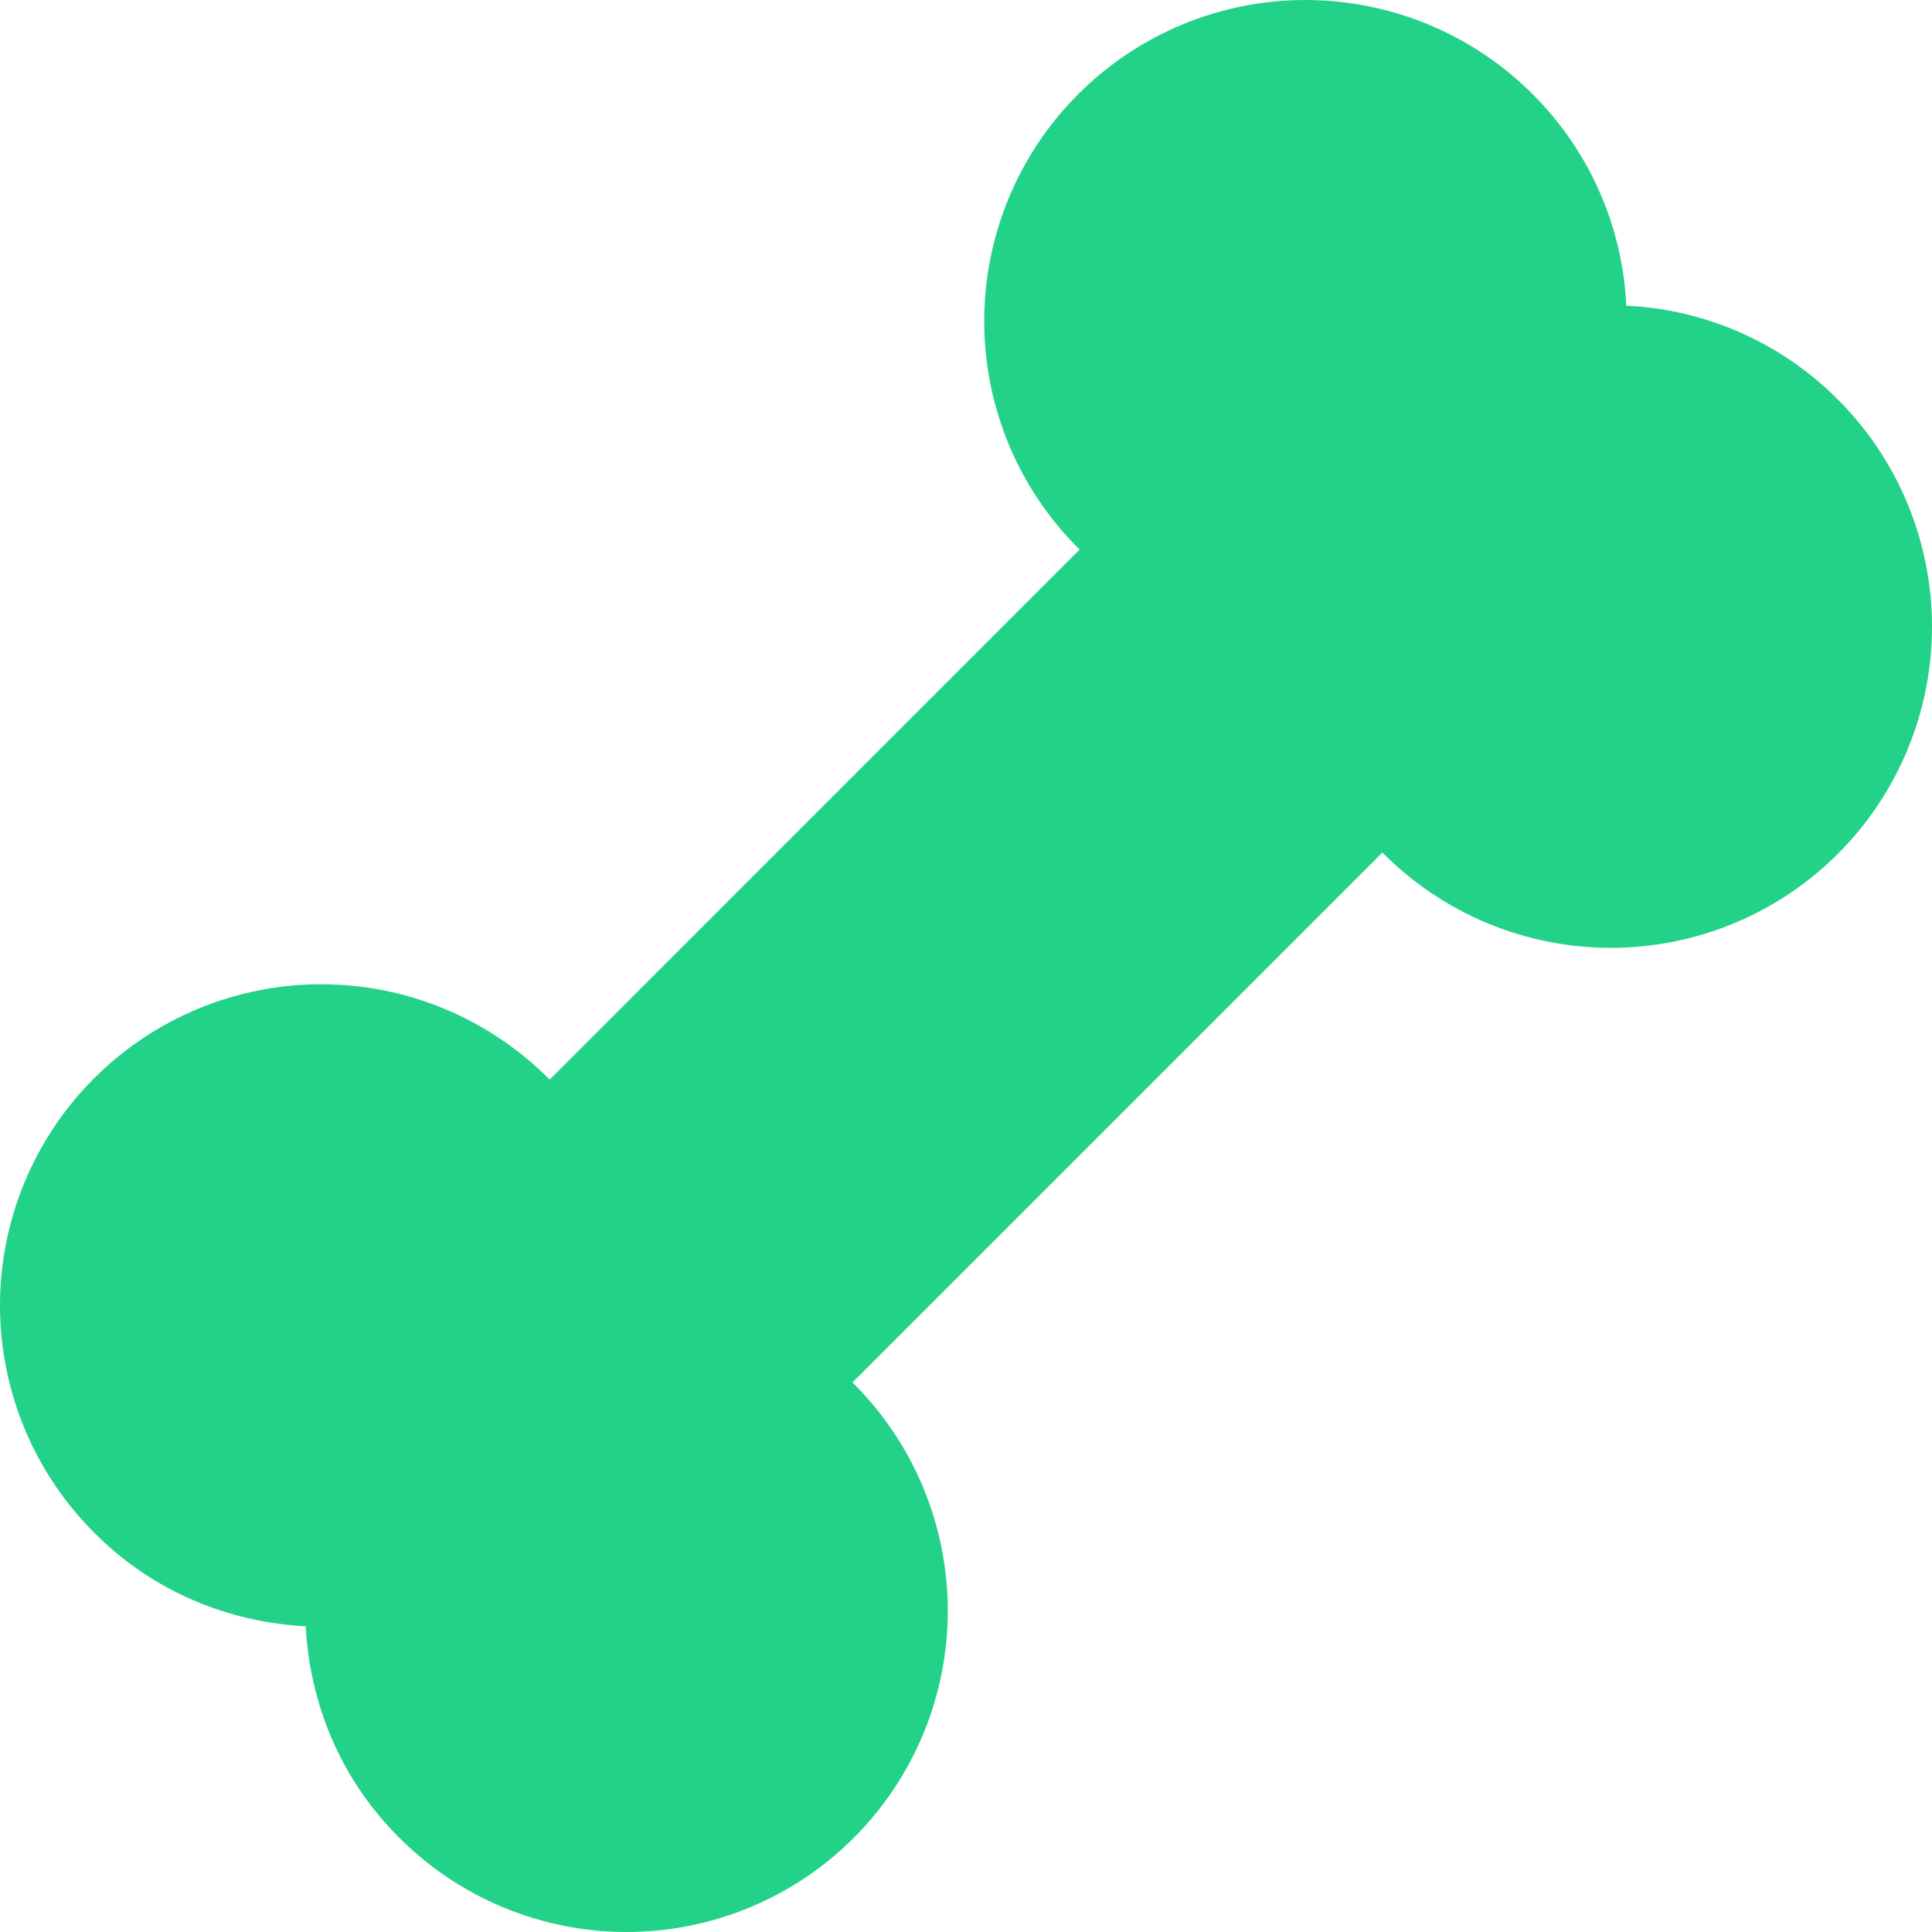 <svg width="35" height="35" viewBox="0 0 35 35" fill="none" xmlns="http://www.w3.org/2000/svg">
<path d="M29.462 5.538C29.395 4.104 28.798 2.746 27.786 1.727C27.247 1.182 26.605 0.748 25.897 0.452C25.19 0.156 24.431 0.002 23.664 2.10765e-05C22.897 -0.002 22.138 0.147 21.429 0.44C20.72 0.733 20.076 1.162 19.534 1.705C18.991 2.247 18.562 2.891 18.269 3.6C17.977 4.309 17.827 5.069 17.83 5.836C17.832 6.602 17.986 7.361 18.282 8.069C18.579 8.776 19.012 9.417 19.558 9.956L9.957 19.558C9.418 19.013 8.776 18.58 8.069 18.283C7.362 17.986 6.603 17.833 5.836 17.831C5.069 17.828 4.309 17.978 3.6 18.27C2.891 18.562 2.247 18.992 1.705 19.534C1.162 20.076 0.733 20.721 0.44 21.429C0.148 22.138 -0.002 22.898 2.10775e-05 23.665C0.002 24.432 0.156 25.191 0.452 25.898C0.748 26.605 1.182 27.247 1.727 27.786C2.785 28.844 4.154 29.389 5.538 29.462C5.612 30.846 6.156 32.213 7.214 33.273C7.754 33.818 8.395 34.252 9.103 34.548C9.81 34.844 10.569 34.998 11.336 35C12.103 35.002 12.862 34.852 13.571 34.56C14.28 34.267 14.924 33.838 15.466 33.295C16.009 32.753 16.438 32.109 16.731 31.4C17.023 30.691 17.173 29.931 17.17 29.164C17.168 28.398 17.014 27.639 16.718 26.931C16.421 26.224 15.988 25.583 15.443 25.044L25.043 15.444C25.582 15.989 26.224 16.422 26.931 16.719C27.638 17.015 28.397 17.169 29.164 17.171C29.931 17.174 30.691 17.024 31.4 16.732C32.109 16.439 32.753 16.01 33.295 15.467C33.838 14.925 34.267 14.281 34.56 13.572C34.852 12.864 35.002 12.104 35 11.337C34.998 10.57 34.844 9.811 34.548 9.104C34.252 8.397 33.818 7.755 33.273 7.216C32.255 6.203 30.896 5.605 29.462 5.538Z" fill="#23D289"/>
</svg>
